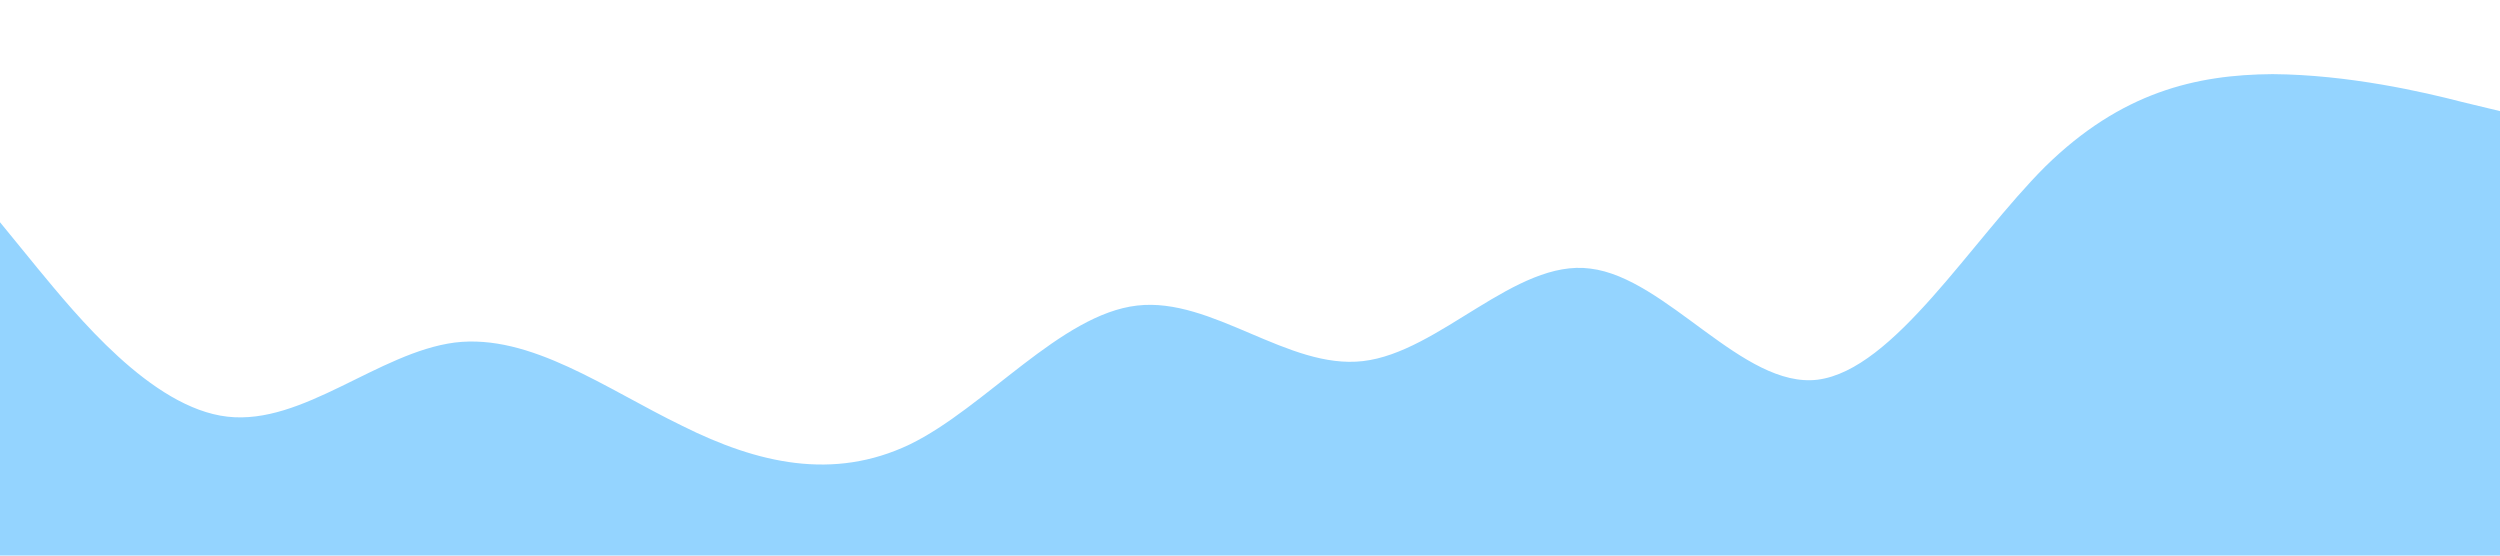<?xml version="1.0" standalone="no"?><svg xmlns="http://www.w3.org/2000/svg" viewBox="0 0 1440 320"><path fill="#0099ff" fill-opacity="0.42" d="M0,128L21.8,154.7C43.6,181,87,235,131,240C174.5,245,218,203,262,197.3C305.5,192,349,224,393,245.3C436.4,267,480,277,524,256C567.3,235,611,181,655,176C698.2,171,742,213,785,208C829.1,203,873,149,916,154.7C960,160,1004,224,1047,218.7C1090.9,213,1135,139,1178,96C1221.8,53,1265,43,1309,42.7C1352.7,43,1396,53,1418,58.7L1440,64L1440,320L1418.2,320C1396.4,320,1353,320,1309,320C1265.5,320,1222,320,1178,320C1134.5,320,1091,320,1047,320C1003.6,320,960,320,916,320C872.7,320,829,320,785,320C741.8,320,698,320,655,320C610.9,320,567,320,524,320C480,320,436,320,393,320C349.1,320,305,320,262,320C218.2,320,175,320,131,320C87.3,320,44,320,22,320L0,320Z"></path></svg>